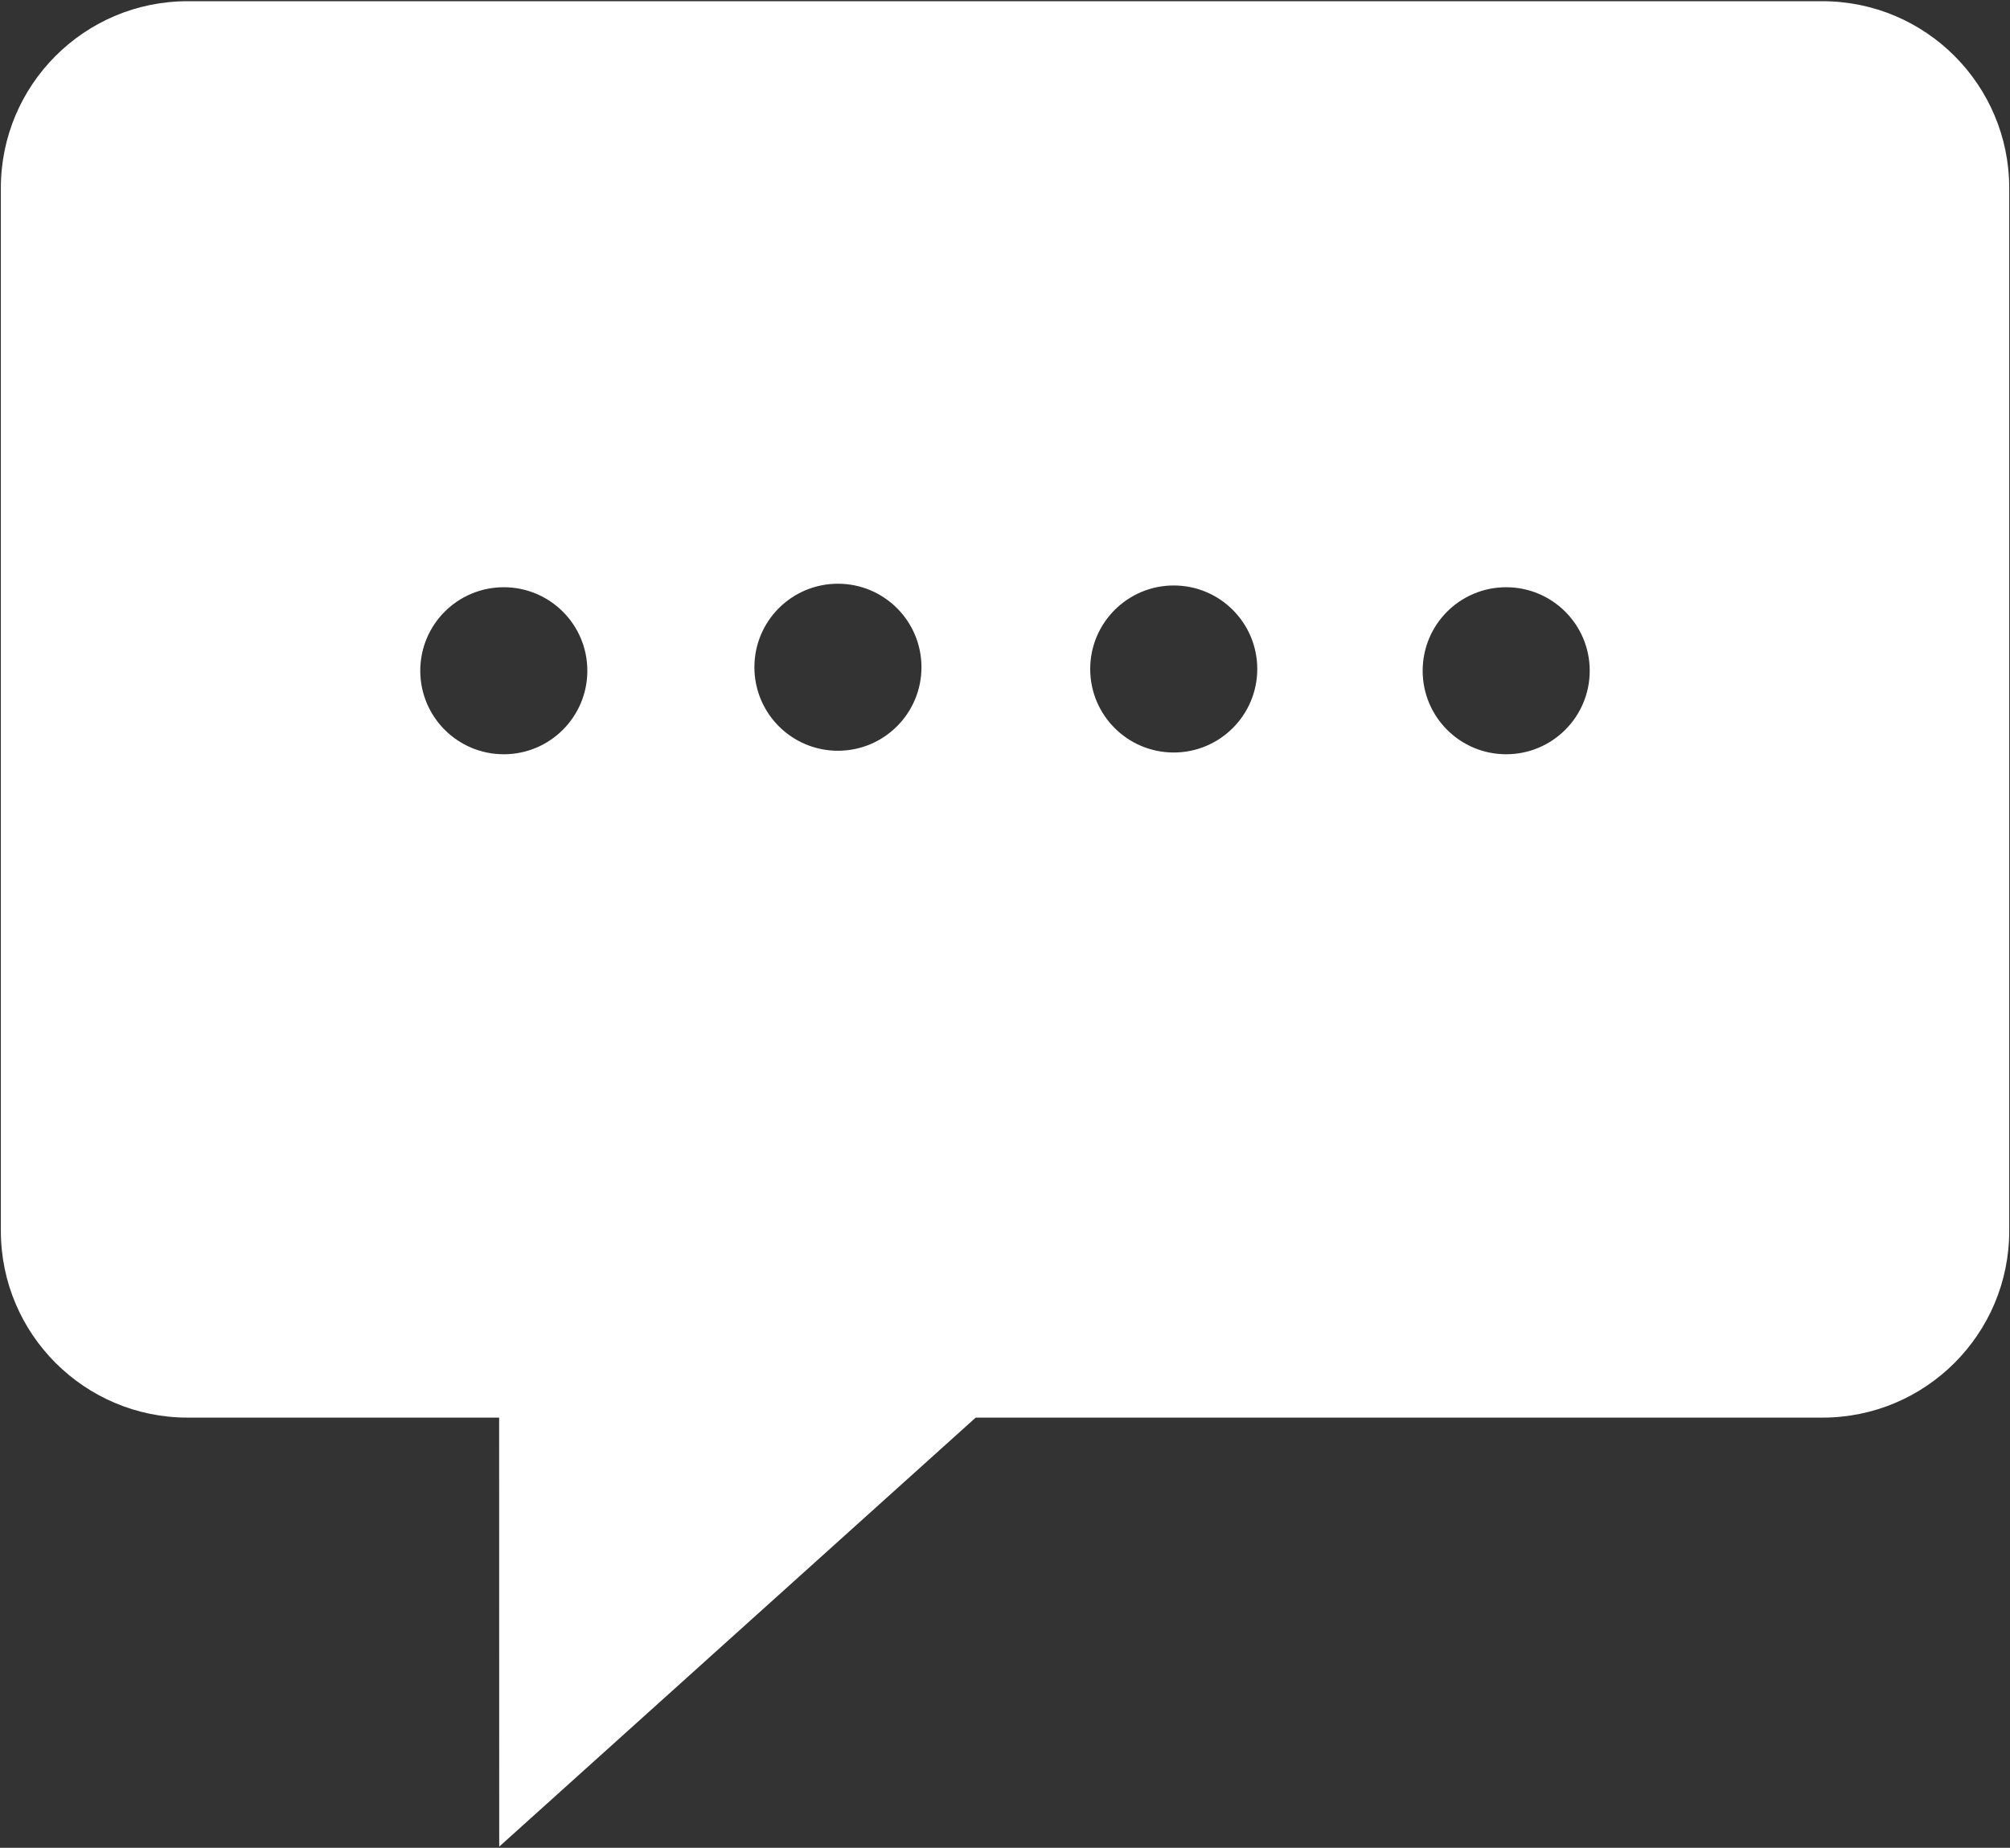 <?xml version="1.0" encoding="UTF-8"?>
<svg width="770px" height="708px" viewBox="0 0 770 708" version="1.1" xmlns="http://www.w3.org/2000/svg" xmlns:xlink="http://www.w3.org/1999/xlink">
    <rect x="0" y="0" width="770" height="708" fill="#333333" stroke="none"/>
    <!-- Generator: Sketch 50.2 (55047) - http://www.bohemiancoding.com/sketch -->
    <title>Shape</title>
    <desc>Created with Sketch.</desc>
    <defs></defs>
    <g id="Page-1" stroke="none" stroke-width="1" fill="none" fill-rule="evenodd">
        <g id="chat" fill="#FFFFFF" fill-rule="nonzero">
            <path d="M698.12,0.464 L71.88,0.464 C32.36,0.464 0.328,32.528 0.328,72.016 L0.328,471.632 C0.328,511.12 32.36,543.184 71.88,543.184 L191.208,543.184 L191.24,707.568 L373.768,543.184 L698.152,543.184 C737.704,543.184 769.704,511.12 769.704,471.632 L769.704,72.016 C769.672,32.528 737.672,0.464 698.12,0.464 Z M193,289.008 C175.304,289.008 161,274.672 161,257.008 C161,239.312 175.304,225.008 193,225.008 C210.664,225.008 225,239.312 225,257.008 C225,274.672 210.664,289.008 193,289.008 Z M321,287.664 C303.304,287.664 289,273.328 289,255.664 C289,237.968 303.304,223.664 321,223.664 C338.664,223.664 353,237.968 353,255.664 C353,273.328 338.664,287.664 321,287.664 Z M449.64,288.336 C431.976,288.336 417.64,274.032 417.64,256.336 C417.64,238.672 431.976,224.336 449.64,224.336 C467.336,224.336 481.64,238.672 481.64,256.336 C481.64,274 467.304,288.336 449.64,288.336 Z M577,289.008 C559.304,289.008 545,274.672 545,257.008 C545,239.312 559.304,225.008 577,225.008 C594.664,225.008 609,239.312 609,257.008 C609,274.672 594.664,289.008 577,289.008 Z" id="Shape"></path>
        </g>
    </g>
</svg>